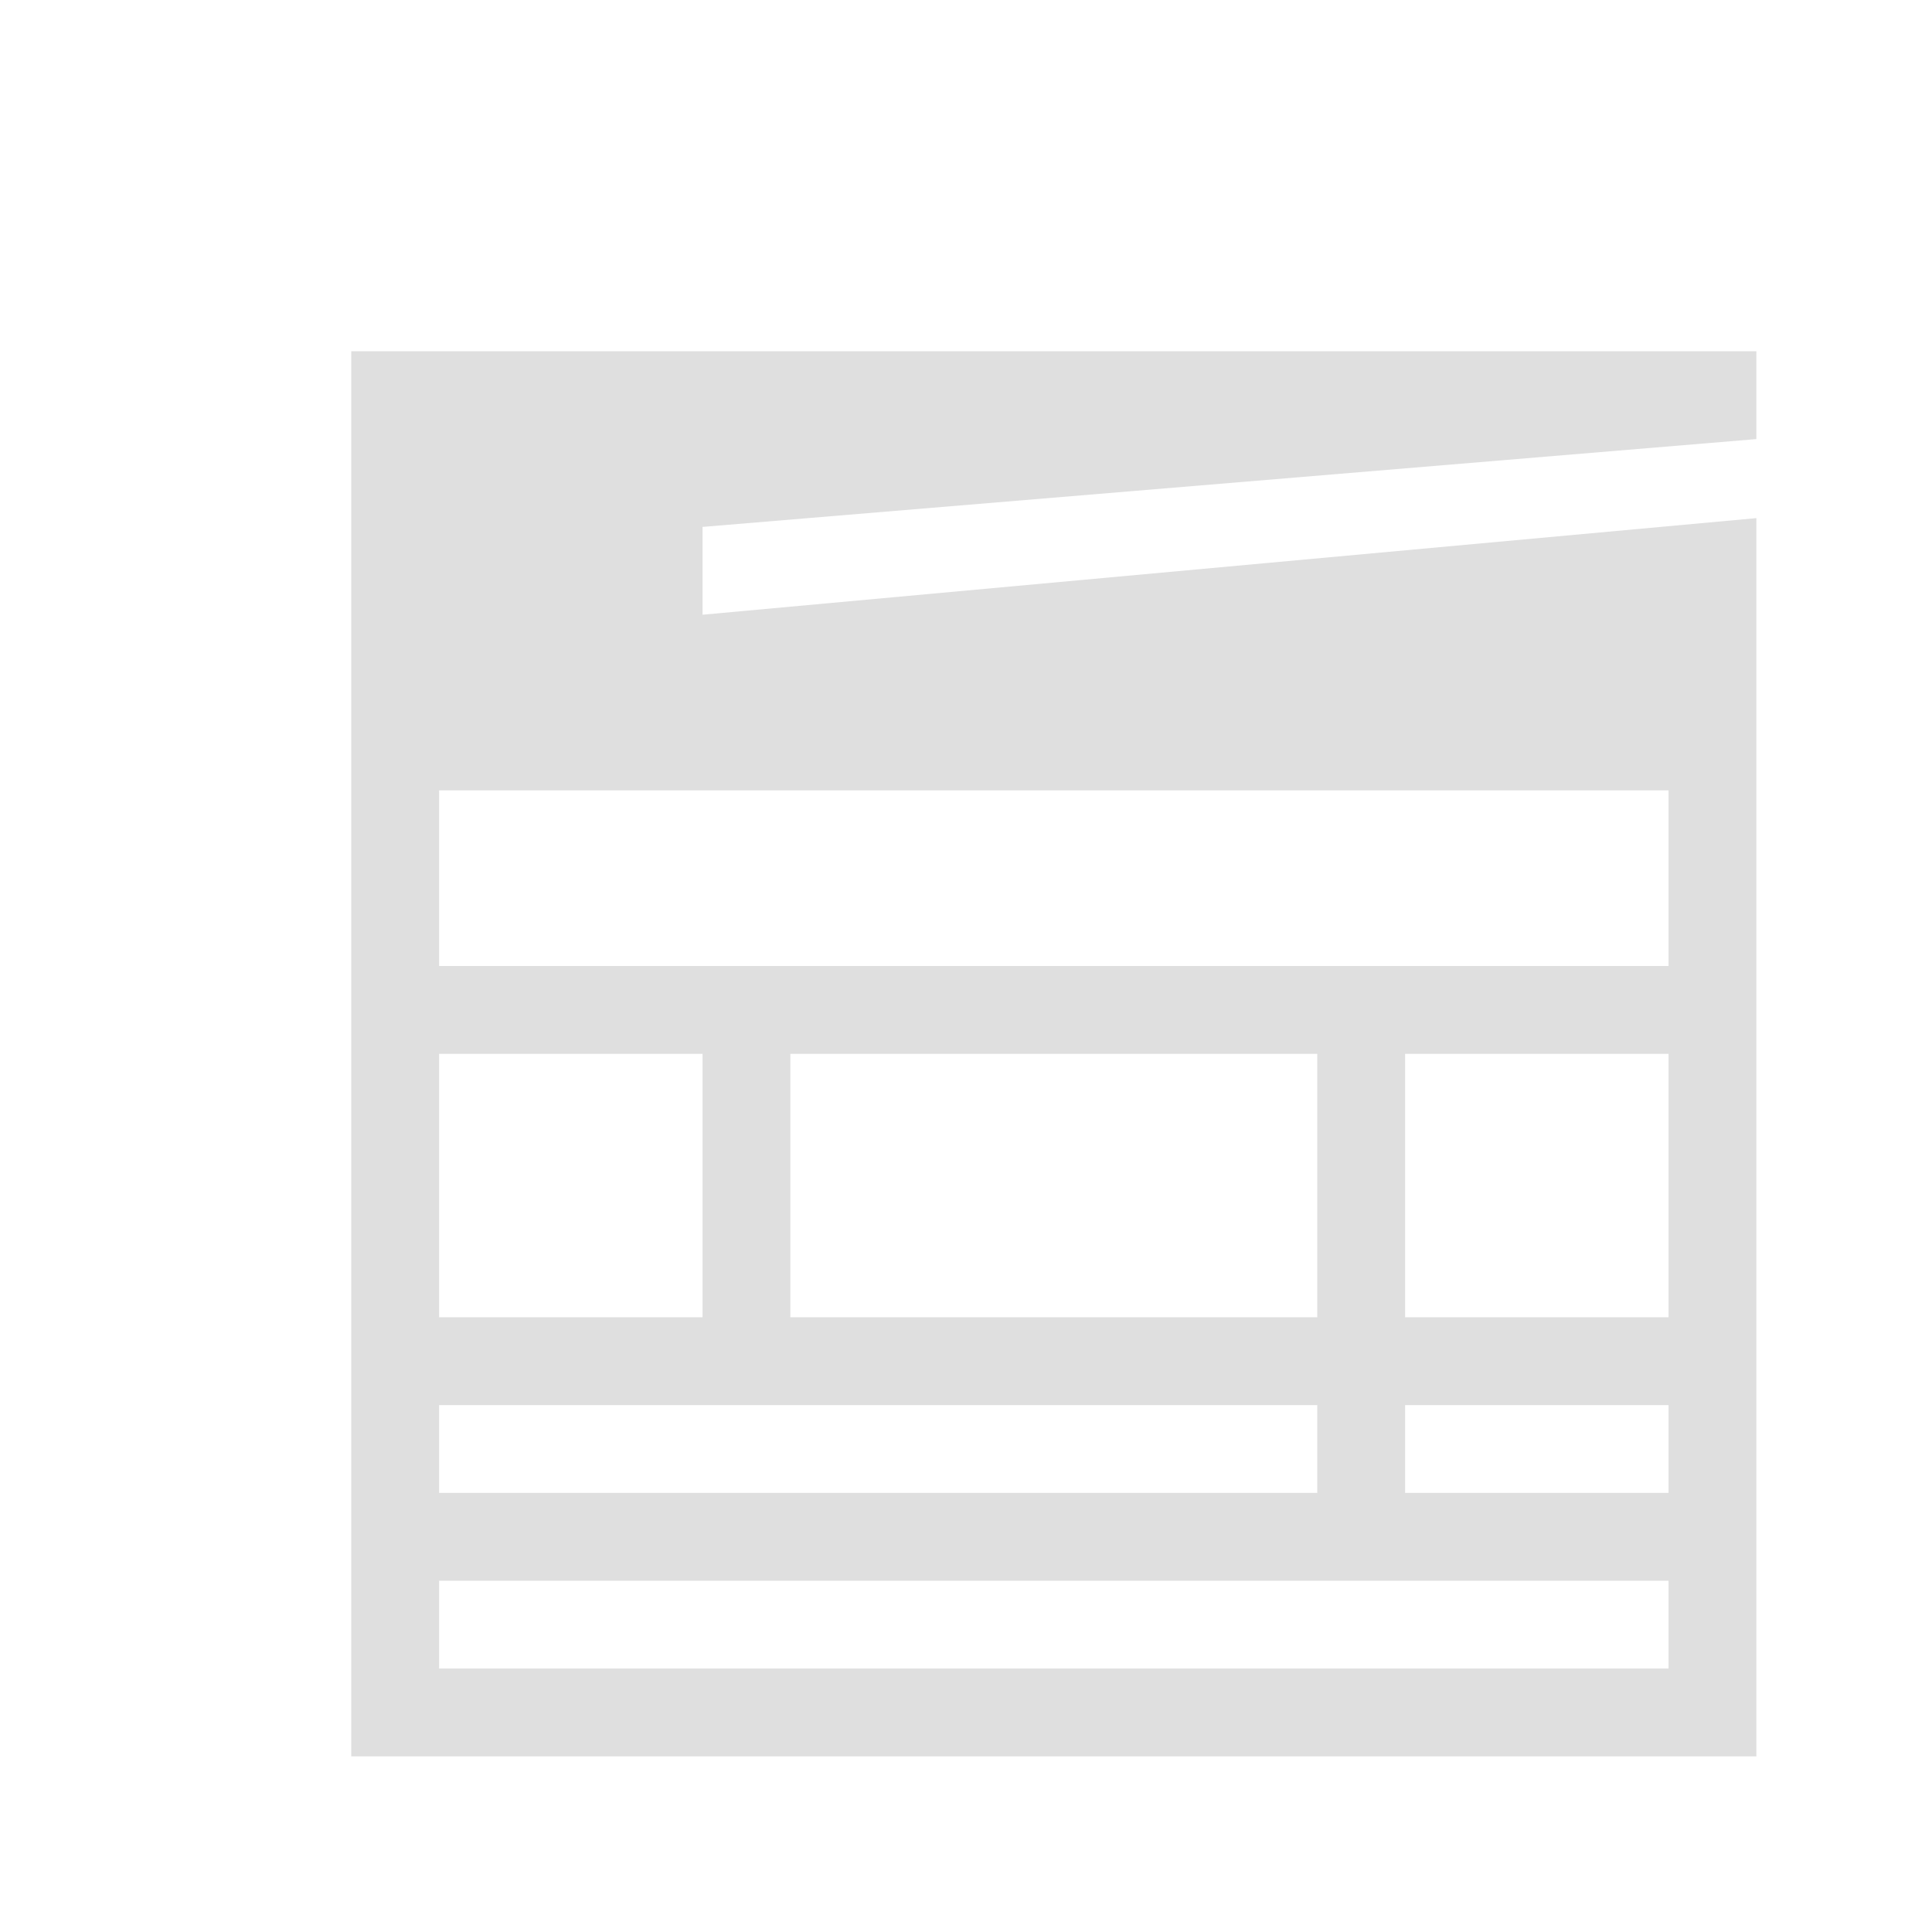 <svg viewBox="0 0 22 22" xmlns="http://www.w3.org/2000/svg"><path d="m4 4v4 1 10 1h16v-1-1-1-8-1-2.1l-12 1.1v-1l12-1v-1h-12zm1 5h14v2h-14zm0 3h3v3h-3zm4 0h6v3h-6zm7 0h3v3h-3zm-11 4h10v1h-10zm11 0h3v1h-3zm-11 2h10 1 3v1h-14z" fill="#dfdfdf"/></svg>
